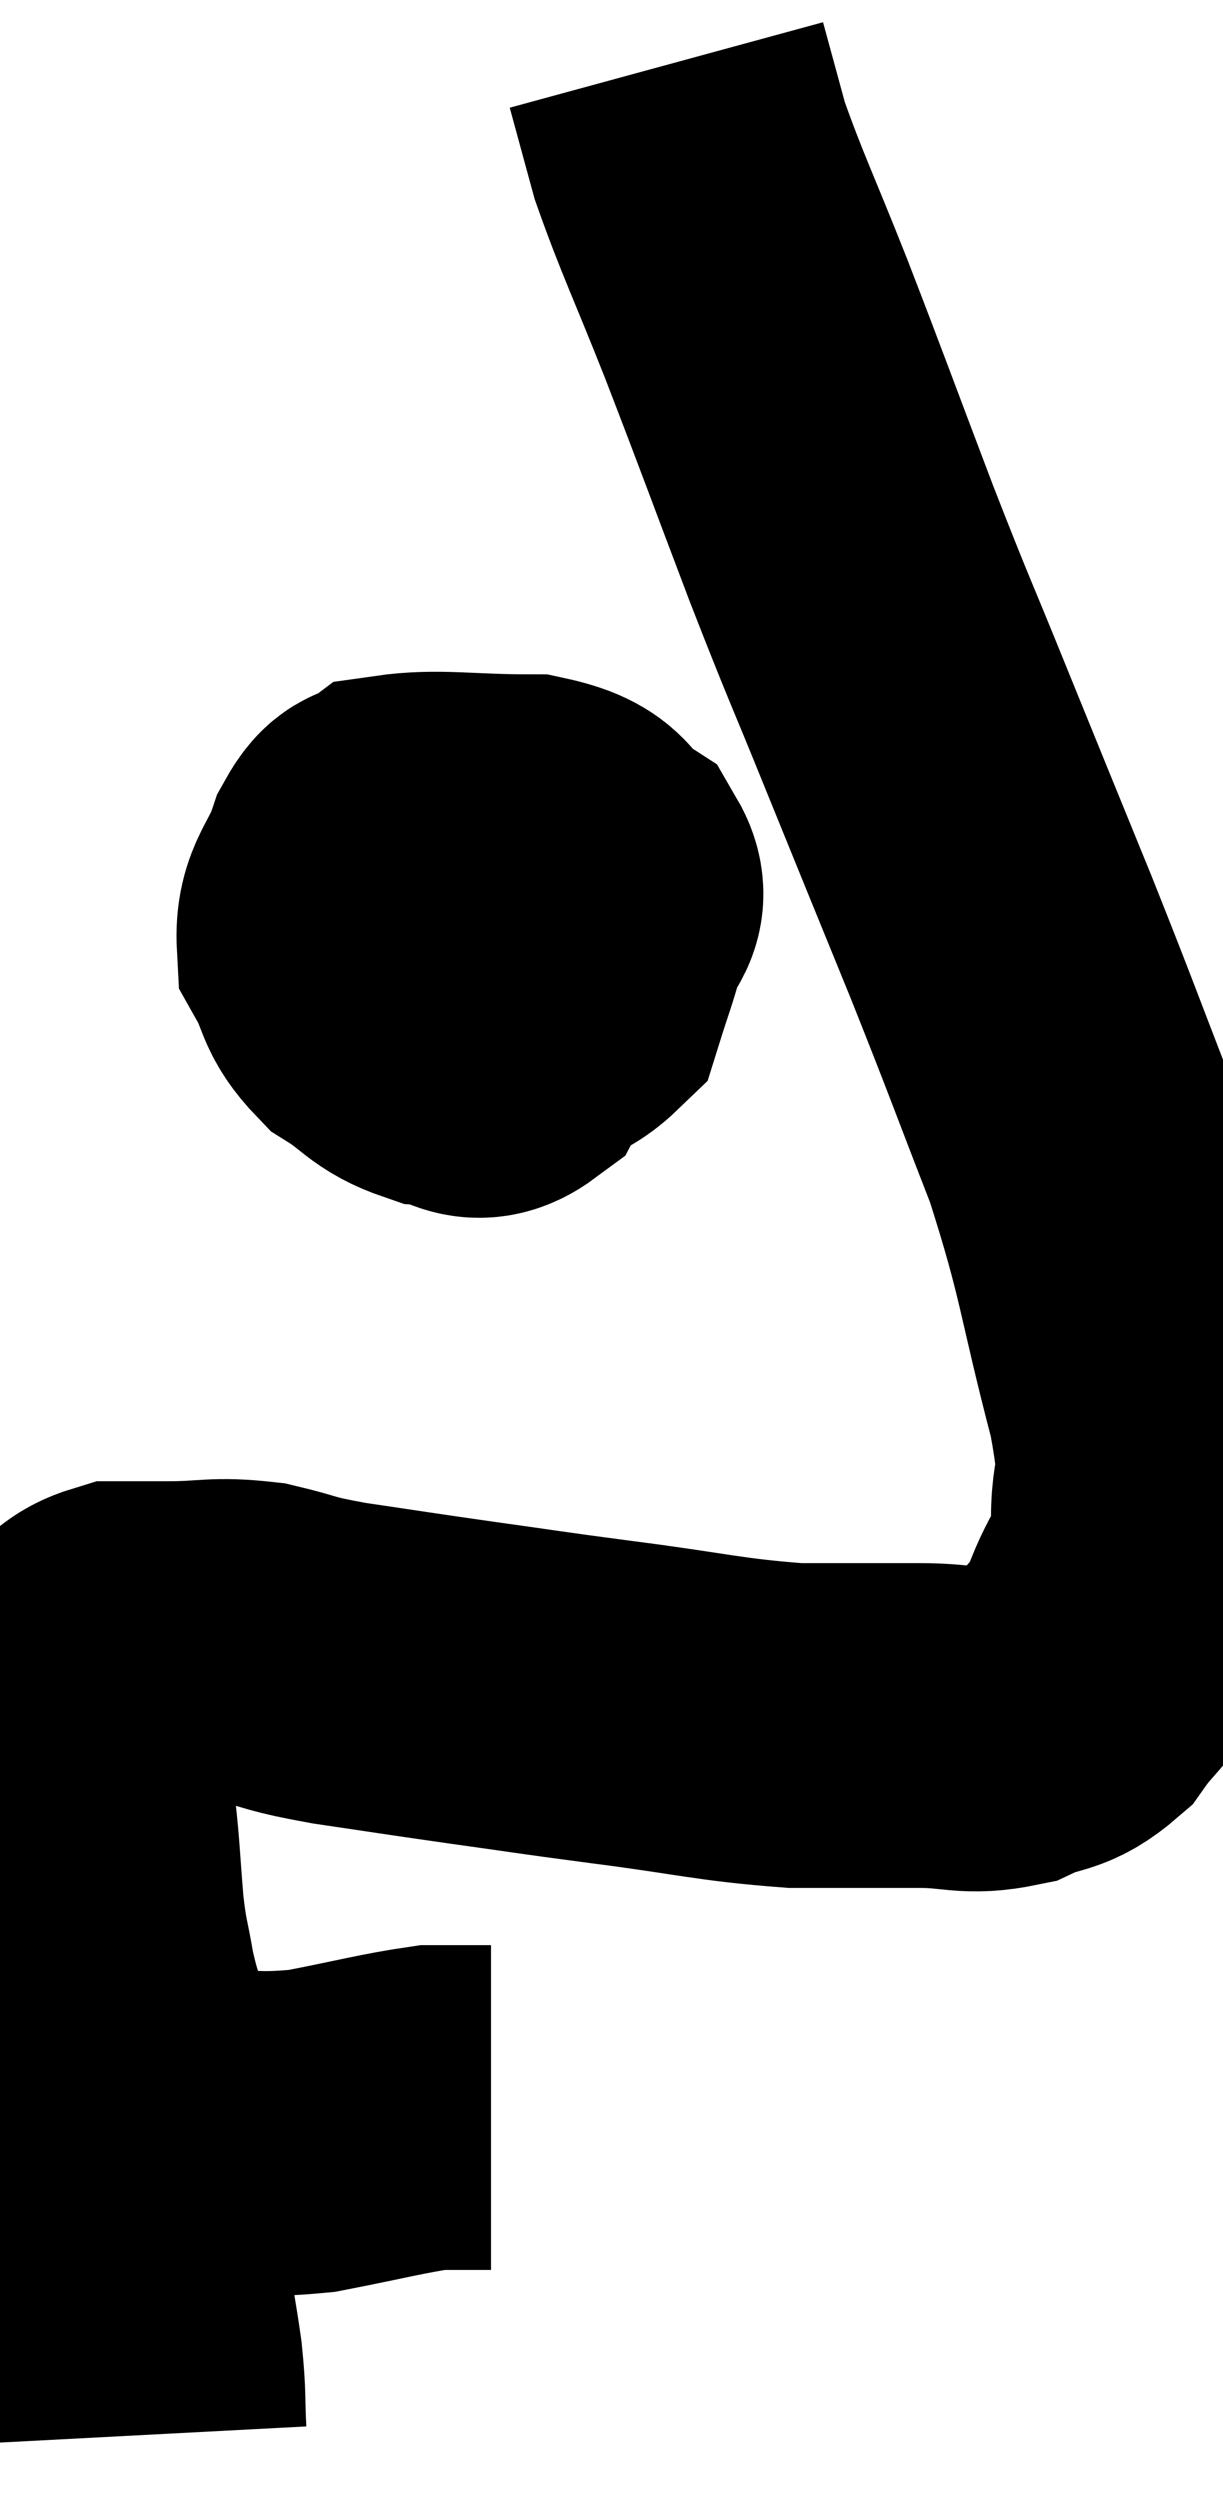 <svg xmlns="http://www.w3.org/2000/svg" viewBox="10.26 6.74 18.83 38.48" width="18.83" height="38.48"><path d="M 11.34 39.24 C 11.55 39.39, 11.31 39.465, 11.76 39.54 C 12.45 39.54, 12.315 39.54, 13.14 39.54 C 14.1 39.54, 14.115 39.63, 15.06 39.54 C 15.99 39.36, 16.305 39.27, 16.92 39.18 C 17.22 39.18, 17.295 39.18, 17.52 39.18 C 17.67 39.18, 17.745 39.18, 17.82 39.18 C 17.82 39.18, 17.82 39.18, 17.82 39.18 L 17.82 39.18" fill="none" stroke="black" stroke-width="5"></path><path d="M 12.48 44.22 C 12.45 43.65, 12.48 43.68, 12.42 43.08 C 12.33 42.45, 12.33 42.585, 12.24 41.82 C 12.15 40.92, 12.12 40.89, 12.06 40.02 C 12.03 39.18, 12.09 39.03, 12 38.34 C 11.85 37.8, 11.82 37.8, 11.7 37.26 C 11.61 36.72, 11.595 36.81, 11.52 36.18 C 11.46 35.46, 11.46 35.28, 11.4 34.74 C 11.34 34.38, 11.31 34.395, 11.28 34.02 C 11.28 33.63, 11.28 33.465, 11.28 33.24 C 11.28 33.18, 11.235 33.315, 11.28 33.12 C 11.37 32.79, 11.25 32.73, 11.46 32.46 C 11.79 32.25, 11.775 32.145, 12.12 32.04 C 12.48 32.04, 12.315 32.04, 12.84 32.04 C 13.53 32.04, 13.56 31.965, 14.22 32.04 C 14.85 32.19, 14.655 32.19, 15.48 32.34 C 16.5 32.49, 16.47 32.49, 17.52 32.64 C 18.6 32.79, 18.435 32.775, 19.68 32.94 C 21.09 33.12, 21.315 33.21, 22.5 33.3 C 23.46 33.3, 23.61 33.3, 24.42 33.3 C 25.08 33.3, 25.155 33.42, 25.74 33.3 C 26.25 33.06, 26.325 33.195, 26.76 32.82 C 27.12 32.31, 27.165 32.43, 27.48 31.8 C 27.75 31.05, 27.9 31.17, 28.02 30.3 C 27.99 29.31, 28.23 29.79, 27.96 28.32 C 27.45 26.37, 27.51 26.205, 26.94 24.42 C 26.31 22.8, 26.325 22.8, 25.68 21.18 C 25.02 19.56, 24.975 19.455, 24.36 17.94 C 23.79 16.53, 23.835 16.695, 23.22 15.12 C 22.56 13.38, 22.485 13.155, 21.9 11.64 C 21.39 10.35, 21.225 10.035, 20.88 9.06 C 20.7 8.4, 20.61 8.07, 20.52 7.74 L 20.52 7.74" fill="none" stroke="black" stroke-width="5"></path><path d="M 19.02 19.62 C 18.48 19.98, 18.36 19.905, 17.94 20.34 C 17.64 20.85, 17.49 20.88, 17.34 21.36 C 17.34 21.81, 17.25 21.96, 17.34 22.26 C 17.52 22.41, 17.295 22.62, 17.7 22.56 C 18.33 22.29, 18.57 22.395, 18.96 22.02 C 19.11 21.54, 19.14 21.495, 19.26 21.06 C 19.35 20.67, 19.65 20.64, 19.44 20.28 C 18.93 19.95, 19.185 19.785, 18.42 19.62 C 17.4 19.62, 17.01 19.53, 16.38 19.62 C 16.14 19.8, 16.125 19.575, 15.9 19.98 C 15.69 20.61, 15.45 20.685, 15.48 21.24 C 15.75 21.72, 15.645 21.81, 16.02 22.2 C 16.5 22.5, 16.5 22.635, 16.98 22.8 C 17.46 22.83, 17.535 23.16, 17.94 22.86 C 18.27 22.23, 18.435 22.065, 18.6 21.6 C 18.6 21.3, 18.69 21.315, 18.6 21 C 18.42 20.67, 18.675 20.52, 18.24 20.34 C 17.55 20.31, 17.46 20.16, 16.86 20.28 C 16.35 20.55, 16.155 20.565, 15.84 20.82 C 15.72 21.06, 15.66 21.15, 15.6 21.3 L 15.6 21.42" fill="none" stroke="black" stroke-width="5"></path></svg>